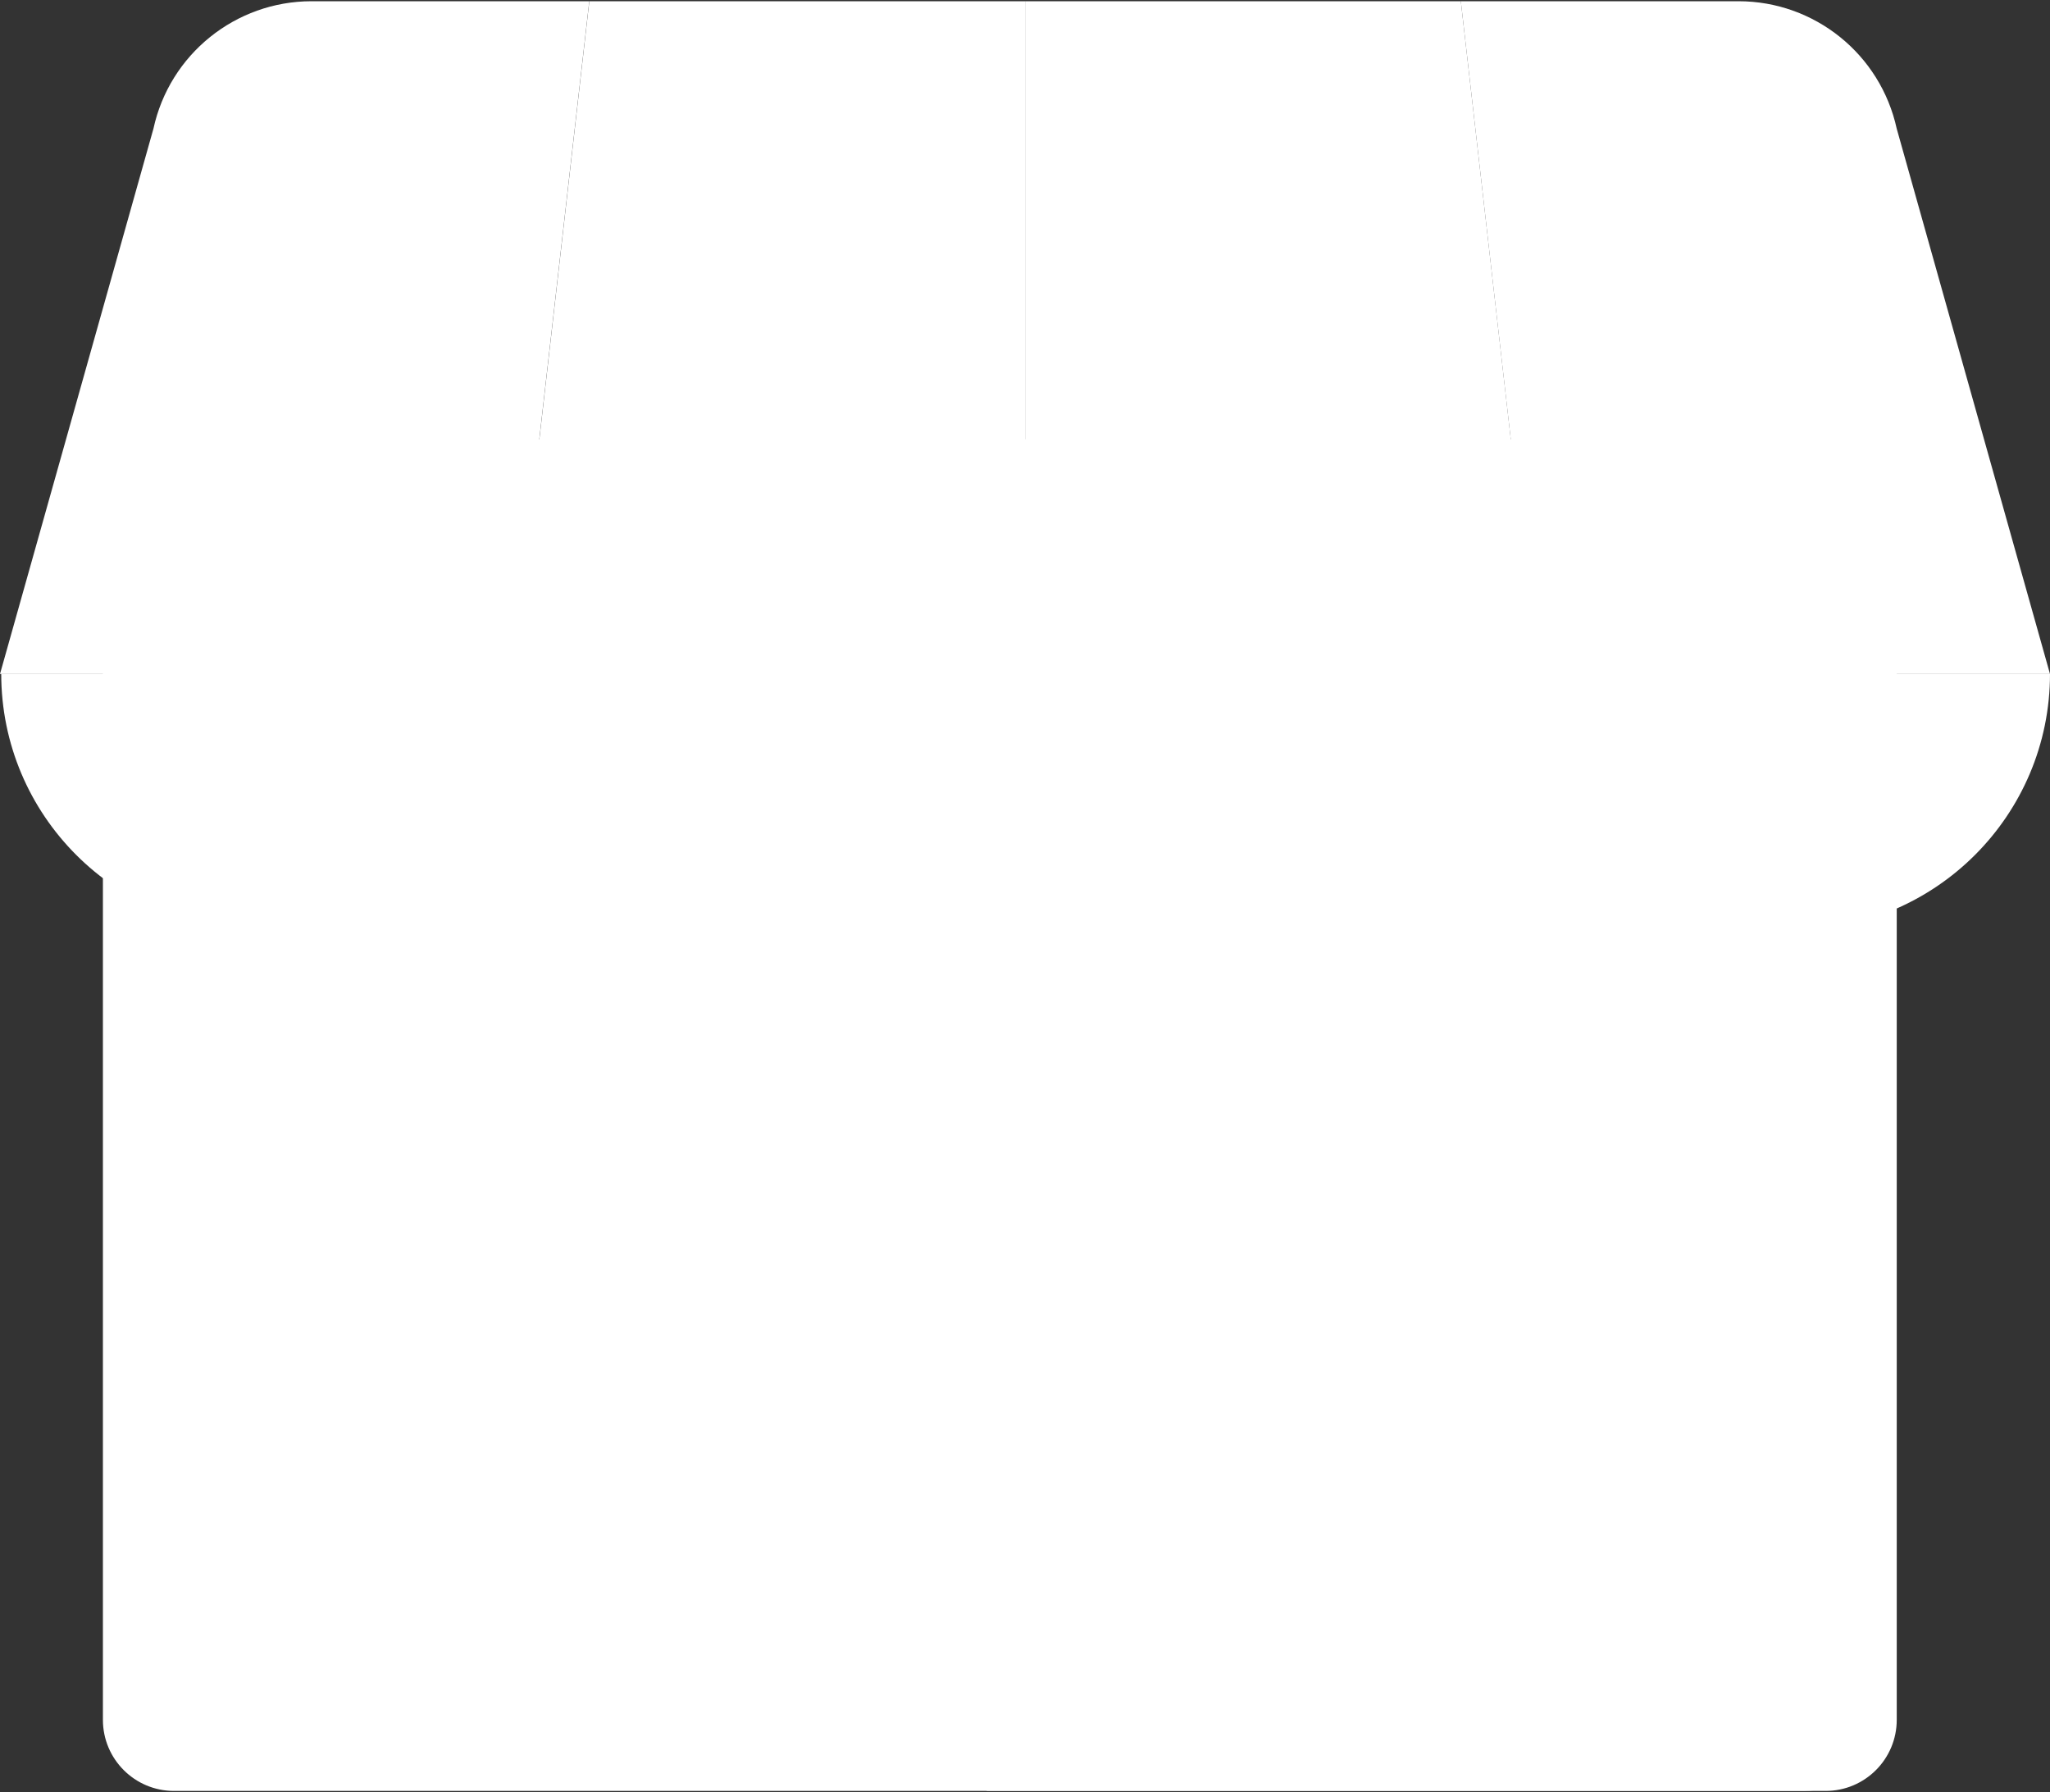 <?xml version="1.0" encoding="utf-8"?>
<!-- Generator: Adobe Illustrator 27.6.1, SVG Export Plug-In . SVG Version: 6.00 Build 0)  -->
<svg version="1.1" id="Layer_1" xmlns="http://www.w3.org/2000/svg" xmlns:xlink="http://www.w3.org/1999/xlink" x="0px" y="0px"
	 viewBox="0 0 2500 2185" style="enable-background:new 0 0 2500 2185;" xml:space="preserve">
<rect x="0" y="0" width="2500" height="2185" fill="#333333" stroke="none"/>
<style type="text/css">
	.st0{fill:#FFFFFF;}
	.st1{fill-rule:evenodd;clip-rule:evenodd;fill:#FFFFFF;}
</style>
<g>
	<g>
		<path class="st0" d="M212.2,547.9h2014.2c47.9,0,86.7,38.8,86.7,86.7v1462.4c0,47.9-38.8,86.7-86.7,86.7H212.2
			c-47.9,0-86.7-38.8-86.7-86.7V634.5C125.6,586.7,164.4,547.9,212.2,547.9z"/>
		<path class="st0" d="M2201.2,535.6h-1966c-60.9,0-108.3,471.3-108.3,532.2l1076.7,1115.7h997.7c61.1-0.2,110.6-49.6,110.7-110.7
			V646.3C2311.7,585.2,2262.2,535.7,2201.2,535.6z"/>
		<path class="st0" d="M625.1,821.8h625V1.5H718.7L625.1,821.8z"/>
		<path class="st0" d="M1875.1,821.8h-625V1.5h531.4L1875.1,821.8z M2313.1,157l0.8,2.8C2313.7,158.8,2313.3,157.9,2313.1,157z"/>
		<path class="st0" d="M2313.9,159.8l-0.8-2.8C2293.3,66.2,2213,1.5,2120.1,1.5h-338.6l93.5,820.3h625L2313.9,159.8z"/>
		<path class="st0" d="M187.1,157l-0.8,2.8C186.5,158.8,186.8,157.9,187.1,157z"/>
		<path class="st0" d="M186.3,159.8l0.8-2.8C206.8,66.2,287.2,1.5,380,1.5h338.6L625,821.8H0L186.3,159.8z"/>
	</g>
	<path class="st1" d="M626.1,821.6c0,172.5-139.8,312.3-312.3,312.3S1.5,994.1,1.5,821.6H626.1z"/>
	<path class="st1" d="M1250.8,821.6c0,172.5-139.8,312.3-312.3,312.3S626.1,994.1,626.1,821.6H1250.8z"/>
	<path class="st1" d="M1875.4,821.6c0,172.5-139.8,312.3-312.3,312.3s-312.3-139.8-312.3-312.3H1875.4z"/>
	<path class="st1" d="M2500,821.6c0,172.5-139.8,312.3-312.3,312.3c-172.5,0-312.3-139.8-312.3-312.3H2500z"/>
	<path class="st0" d="M2187.7,1667.7c-1.1-14.9-2.9-28.5-5.5-45.8h-340.7c0,47.7,0,99.6-0.2,147.3h197.4
		c-8.5,44.9-34.5,84.5-72.3,110.2c0,0,0-0.8-0.1-0.8c-24.2,15.9-51.4,26.5-79.9,31.2c-28.6,5.2-57.9,5.1-86.4-0.4
		c-29-6-56.4-17.9-80.6-34.9c-35.7-25.3-63.3-60.5-79.3-101.3c-1.2-3.2-2.3-6.4-3.5-9.6v-0.4l0.3-0.2c-15.5-45.6-15.6-95-0.1-140.6
		c10.9-32,28.8-61.1,52.4-85.3c55.4-57.3,138.2-78.9,214.6-55.9c29.3,9,56,24.7,78.1,46l66.6-66.6c11.7-11.9,23.9-23.4,35.2-35.6
		c-33.8-31.5-73.4-56-116.6-72.2c-78.7-28.5-164.8-29.3-244-2.1c-2.8,0.9-5.5,1.9-8.2,2.9c-85.4,32.1-155.7,95.1-196.9,176.5
		c-14.6,28.8-25.2,59.5-31.5,91.1c-37.7,187.4,76.7,371.9,261.3,421.5c60.4,16.2,124.5,15.8,185.4,2c55.3-12.5,106.4-39,148.4-77.1
		c43.8-40.3,75.2-94,91.6-151C2186.7,1768.2,2191.7,1717.8,2187.7,1667.7L2187.7,1667.7z"/>
</g>
</svg>
